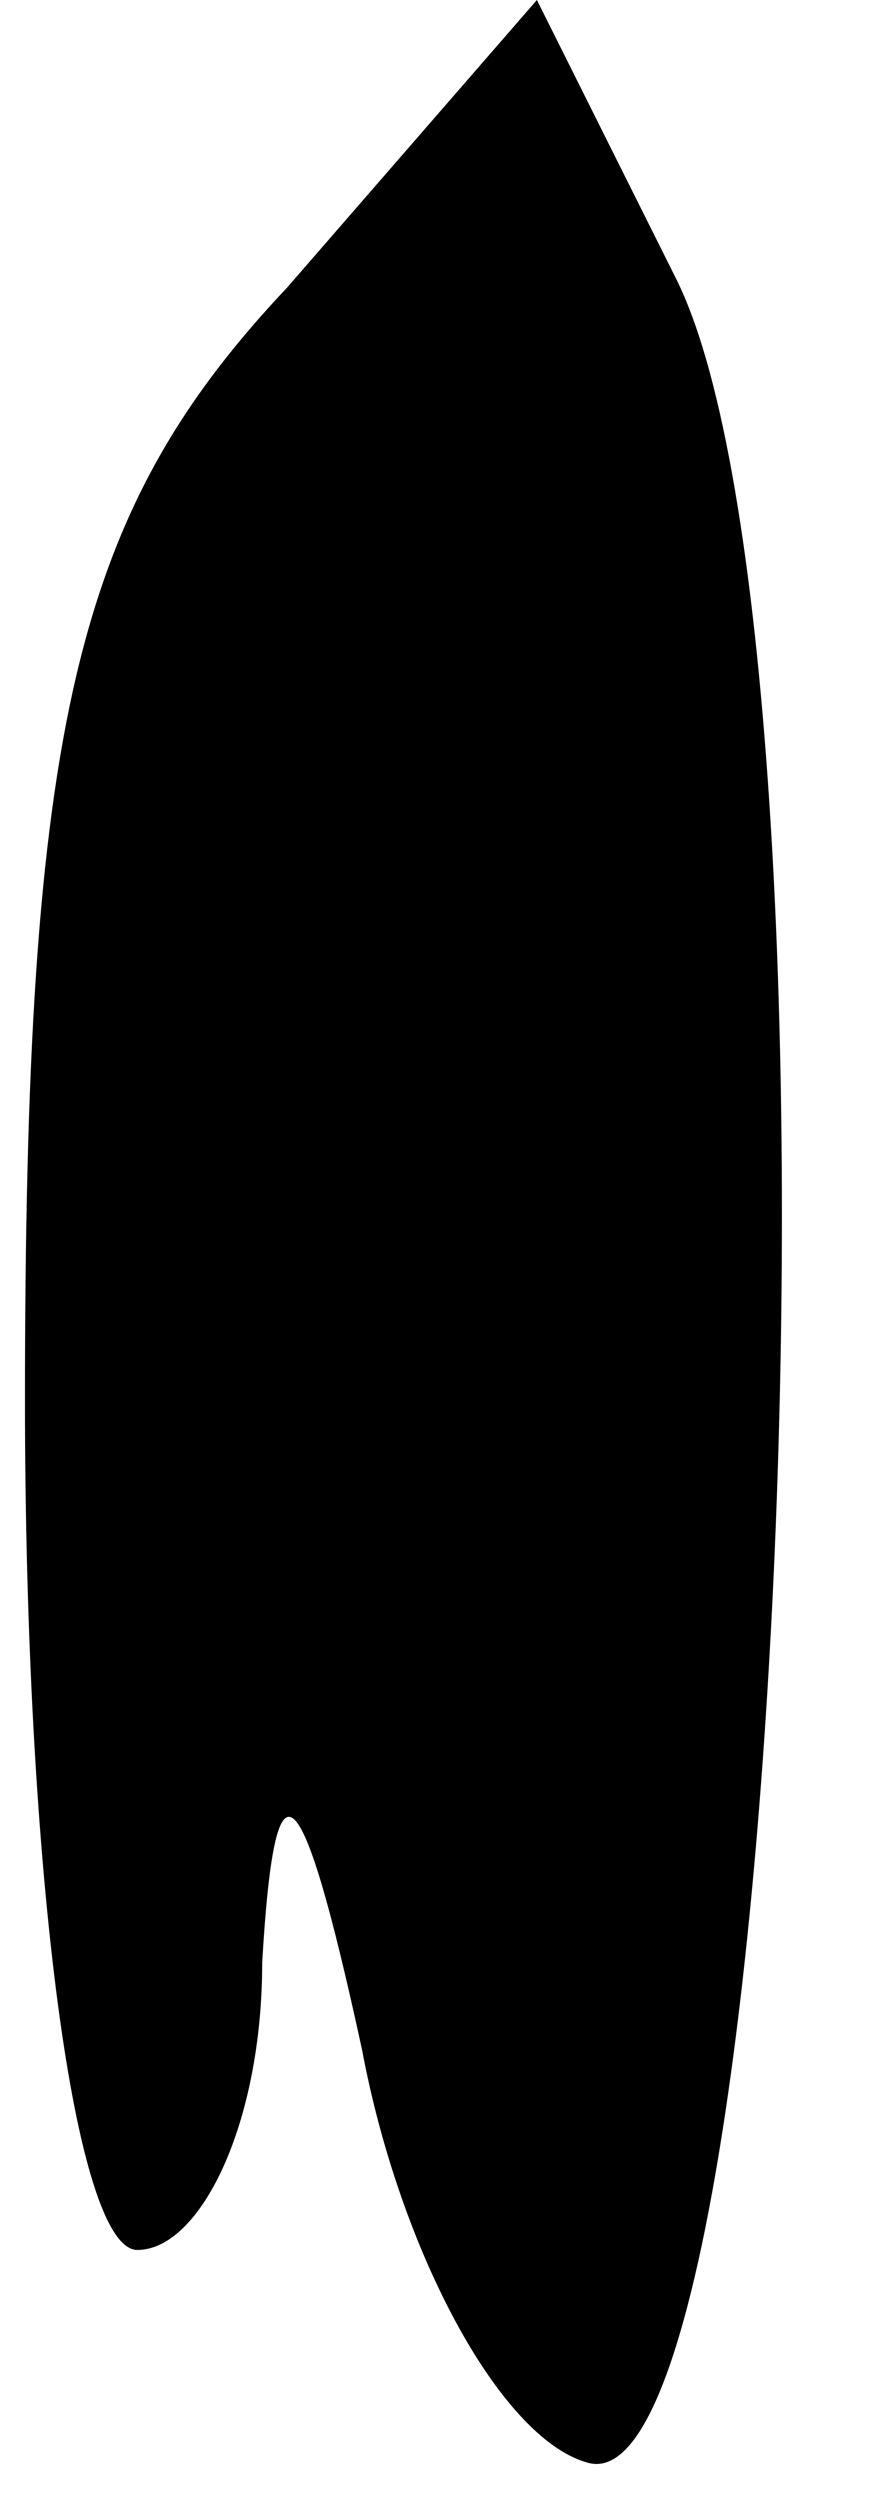 <?xml version="1.0" standalone="no"?>
<!DOCTYPE svg PUBLIC "-//W3C//DTD SVG 20010904//EN"
 "http://www.w3.org/TR/2001/REC-SVG-20010904/DTD/svg10.dtd">
<svg version="1.0" xmlns="http://www.w3.org/2000/svg"
 width="7pt" height="20pt" viewBox="0 0 7 20"
 preserveAspectRatio="xMidYMid meet">
<g transform="translate(0,20) scale(0.1,-0.1)"
fill="#000000" stroke="none">
<path fill="#000000" stroke="none" d="M23 177 c-17 -18 -21 -35 -21 -89 0
-38 4 -68 9 -68 5 0 10 10 10 23 1 17 3 16 8 -7 3 -16 11 -31 18 -33 16 -5 22
146 7 175 l-11 22 -20 -23z"/>
</g>
</svg>
